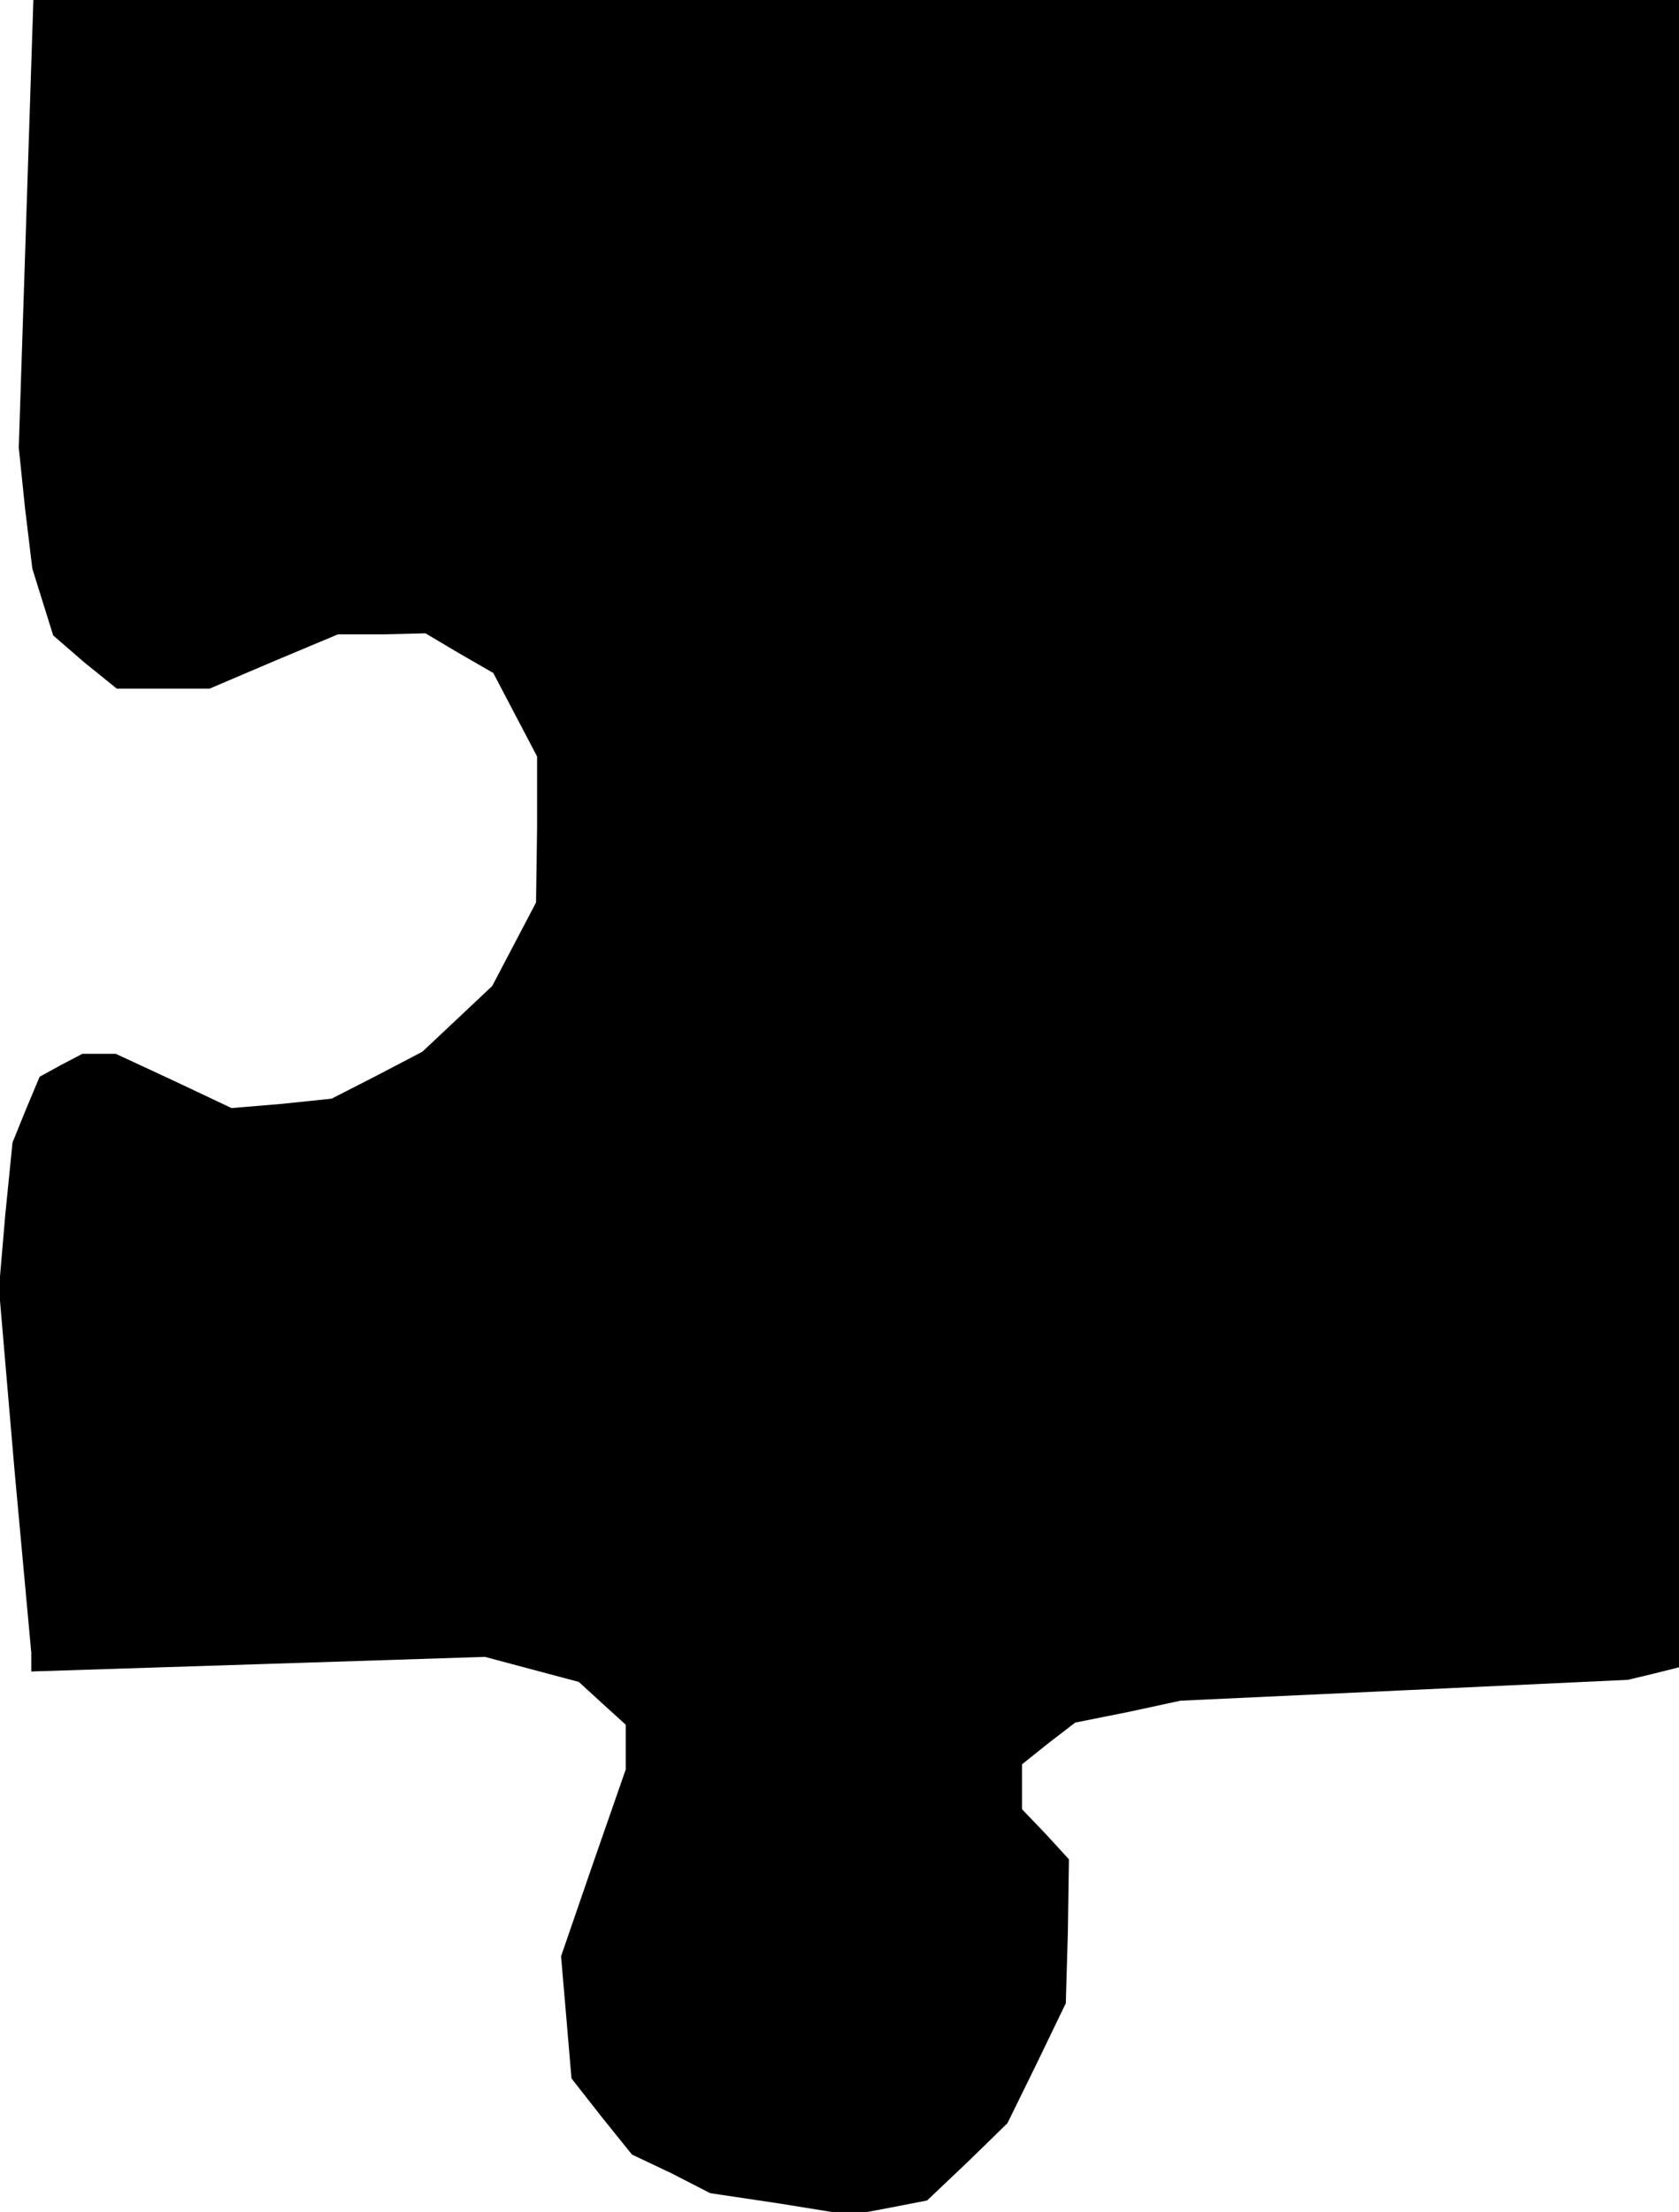 <?xml version="1.0" standalone="no"?>
<!DOCTYPE svg PUBLIC "-//W3C//DTD SVG 20010904//EN"
 "http://www.w3.org/TR/2001/REC-SVG-20010904/DTD/svg10.dtd">
<svg version="1.0" xmlns="http://www.w3.org/2000/svg"
 width="161pt" height="212pt" viewBox="0 0 161 212"
 preserveAspectRatio="xMidYMid meet">
<g transform="translate(0,212) scale(0.1,-0.1)"
fill="#000000" stroke="none">
<path d="M25 1905 l-7 -214 6 -58 7 -58 10 -32 10 -32 30 -26 31 -25 44 0 45
0 61 26 62 26 42 0 42 1 32 -19 33 -19 21 -40 21 -40 0 -70 -1 -70 -21 -40
-21 -40 -34 -32 -33 -31 -44 -23 -43 -22 -48 -5 -48 -4 -55 26 -56 26 -16 0
-16 0 -21 -11 -20 -11 -13 -31 -13 -32 -7 -70 -6 -70 15 -175 16 -174 0 -9 0
-9 218 7 217 7 45 -12 45 -12 23 -21 22 -20 0 -22 0 -21 -31 -89 -31 -90 5
-58 5 -59 29 -37 29 -36 38 -18 37 -19 67 -10 68 -11 37 7 36 7 39 37 38 37
28 57 28 58 2 69 1 69 -22 24 -23 24 0 21 0 22 25 20 26 20 50 10 51 11 215
10 214 10 25 6 24 6 0 799 0 799 -789 0 -789 0 -7 -215z"/>
</g>
</svg>
